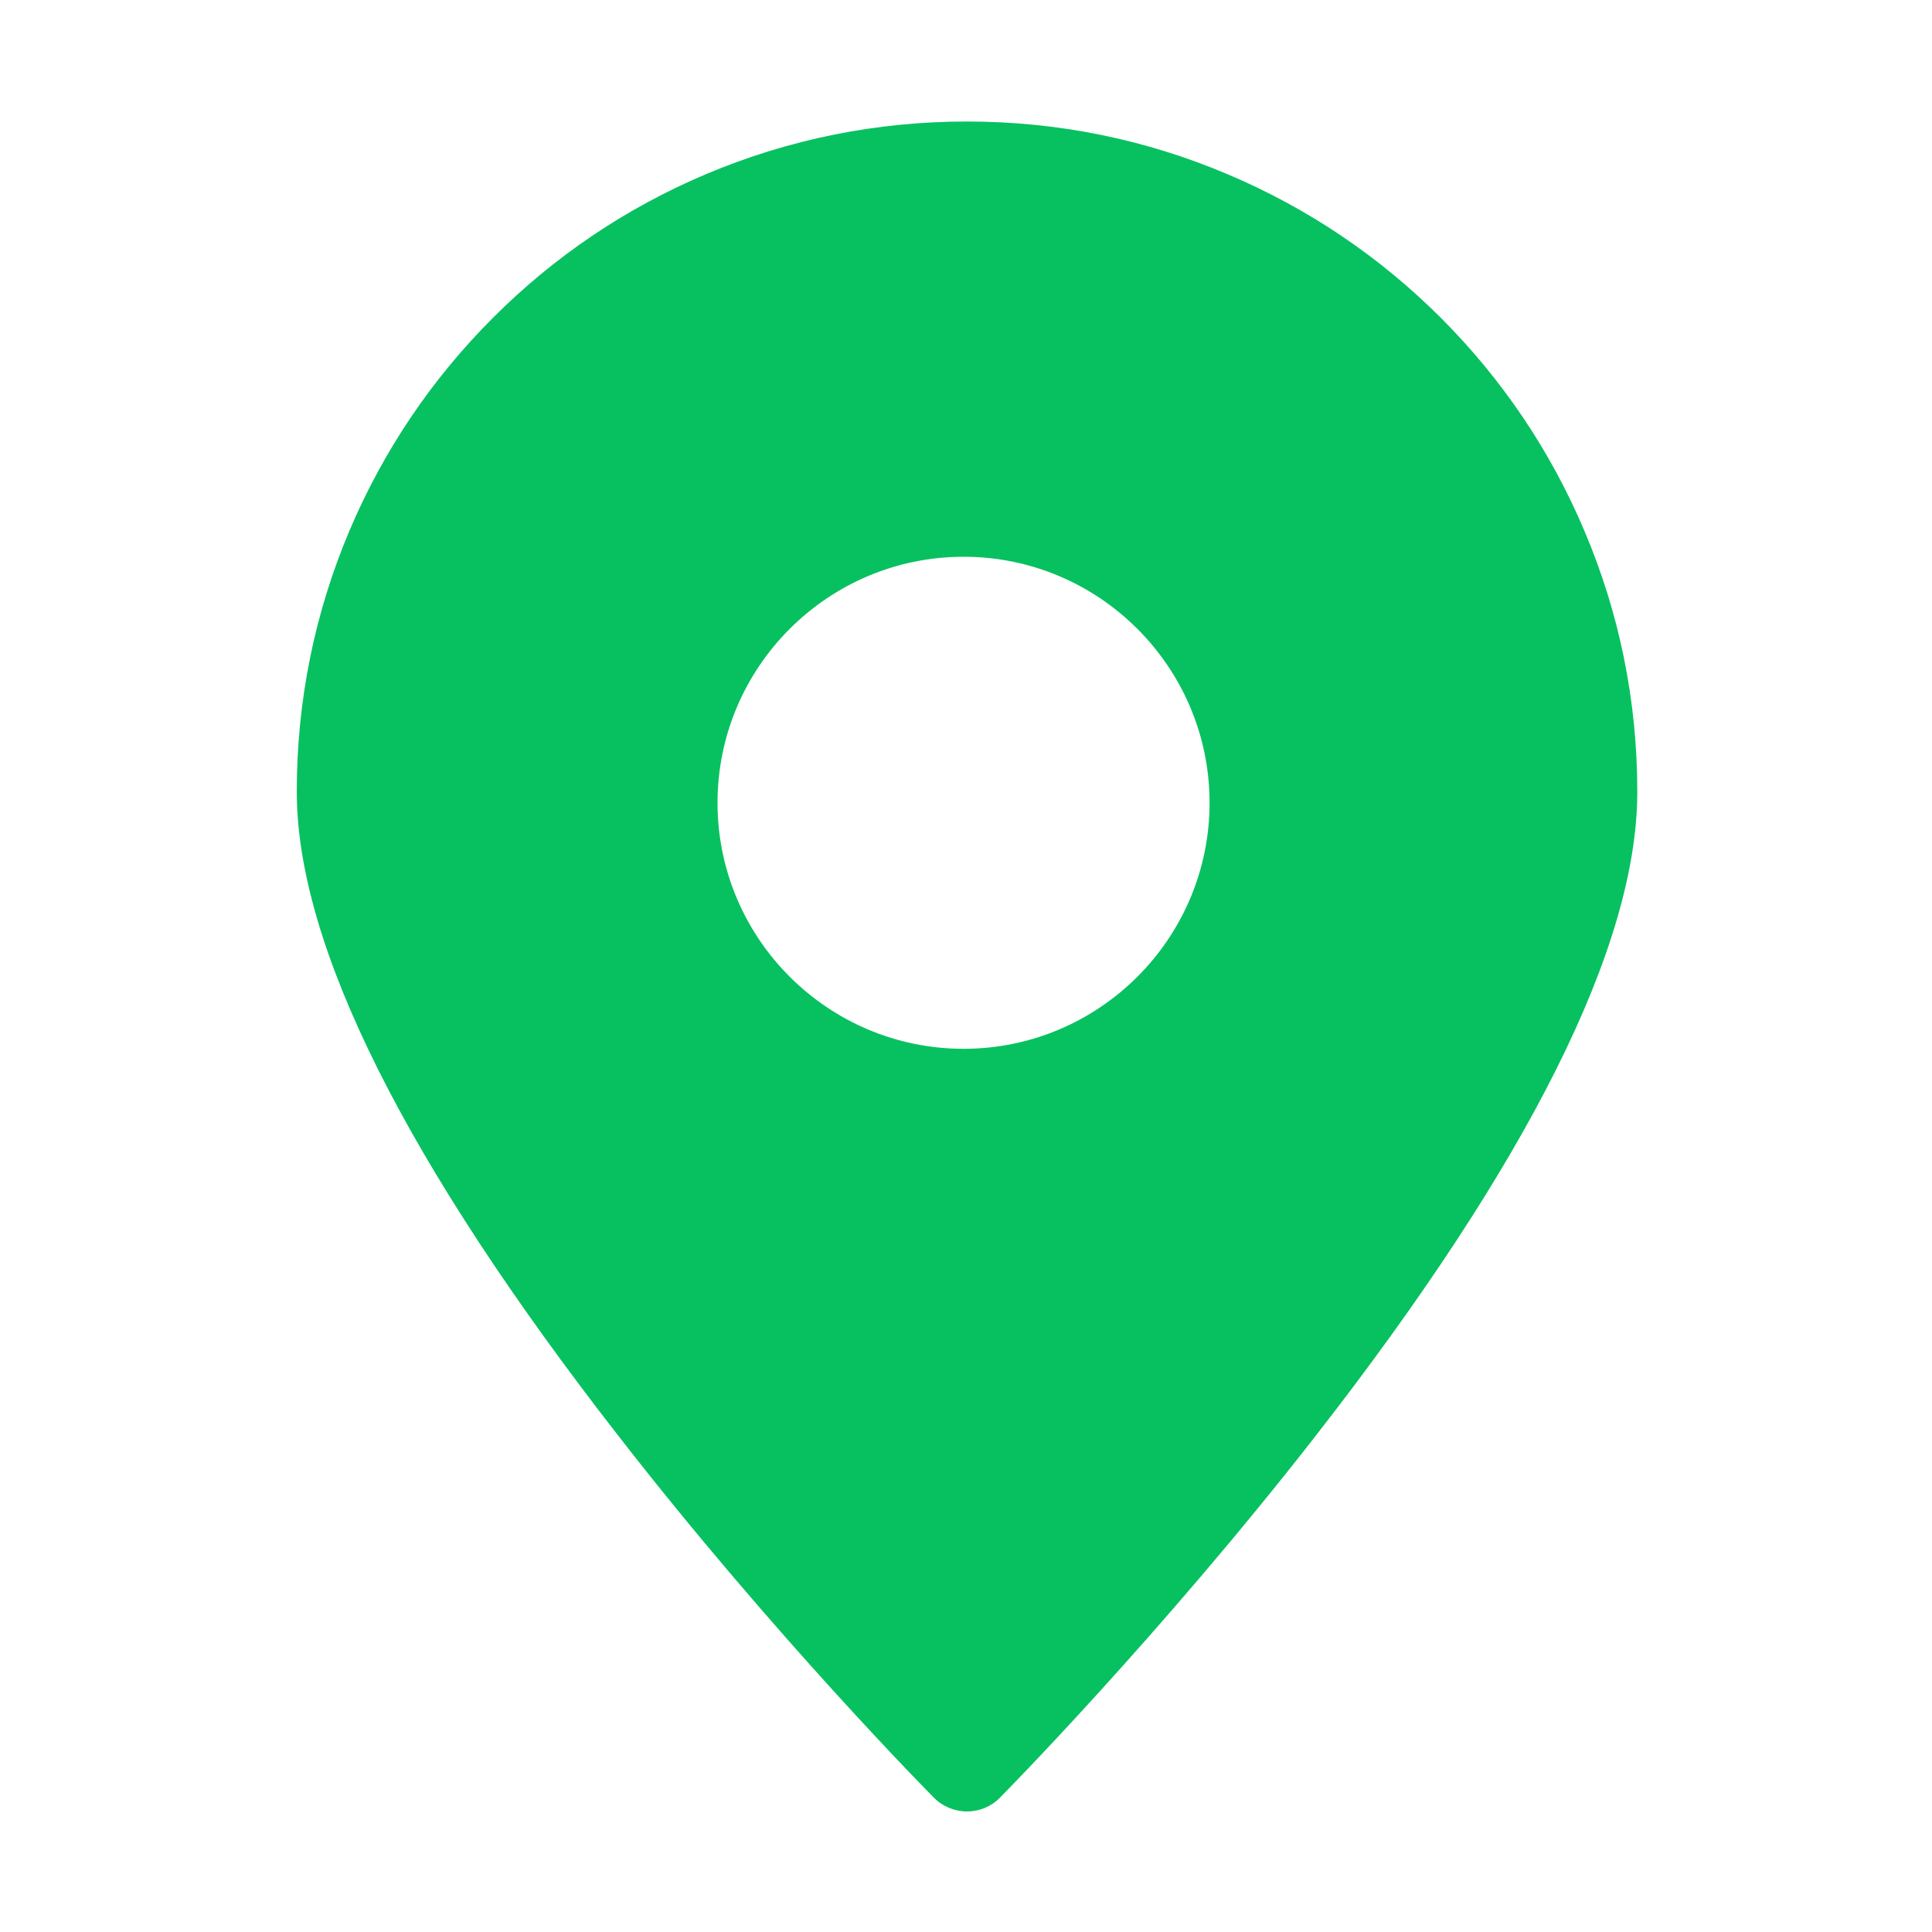 <svg width="28" height="28" viewBox="0 0 28 28" fill="none" xmlns="http://www.w3.org/2000/svg">
<path d="M22.963 7.695C22.474 6.538 21.774 5.499 20.883 4.607C19.991 3.716 18.952 3.016 17.795 2.527C16.598 2.018 15.323 1.761 14.014 1.761C12.701 1.761 11.43 2.018 10.232 2.524C9.075 3.013 8.036 3.713 7.145 4.605C6.254 5.496 5.554 6.535 5.064 7.692C4.558 8.889 4.301 10.161 4.301 11.473C4.301 13.697 5.871 16.838 8.963 20.811C11.219 23.715 13.511 26.031 13.535 26.053C13.661 26.182 13.836 26.253 14.014 26.253C14.194 26.253 14.367 26.182 14.492 26.053C14.514 26.031 16.806 23.712 19.064 20.814C22.16 16.844 23.729 13.702 23.729 11.476C23.729 10.166 23.472 8.892 22.963 7.695ZM13.965 15.2C11.998 15.2 10.399 13.601 10.399 11.635C10.399 9.669 11.998 8.069 13.965 8.069C15.931 8.069 17.53 9.669 17.53 11.635C17.53 13.601 15.931 15.2 13.965 15.2Z" fill="#07C160"/>
</svg>
